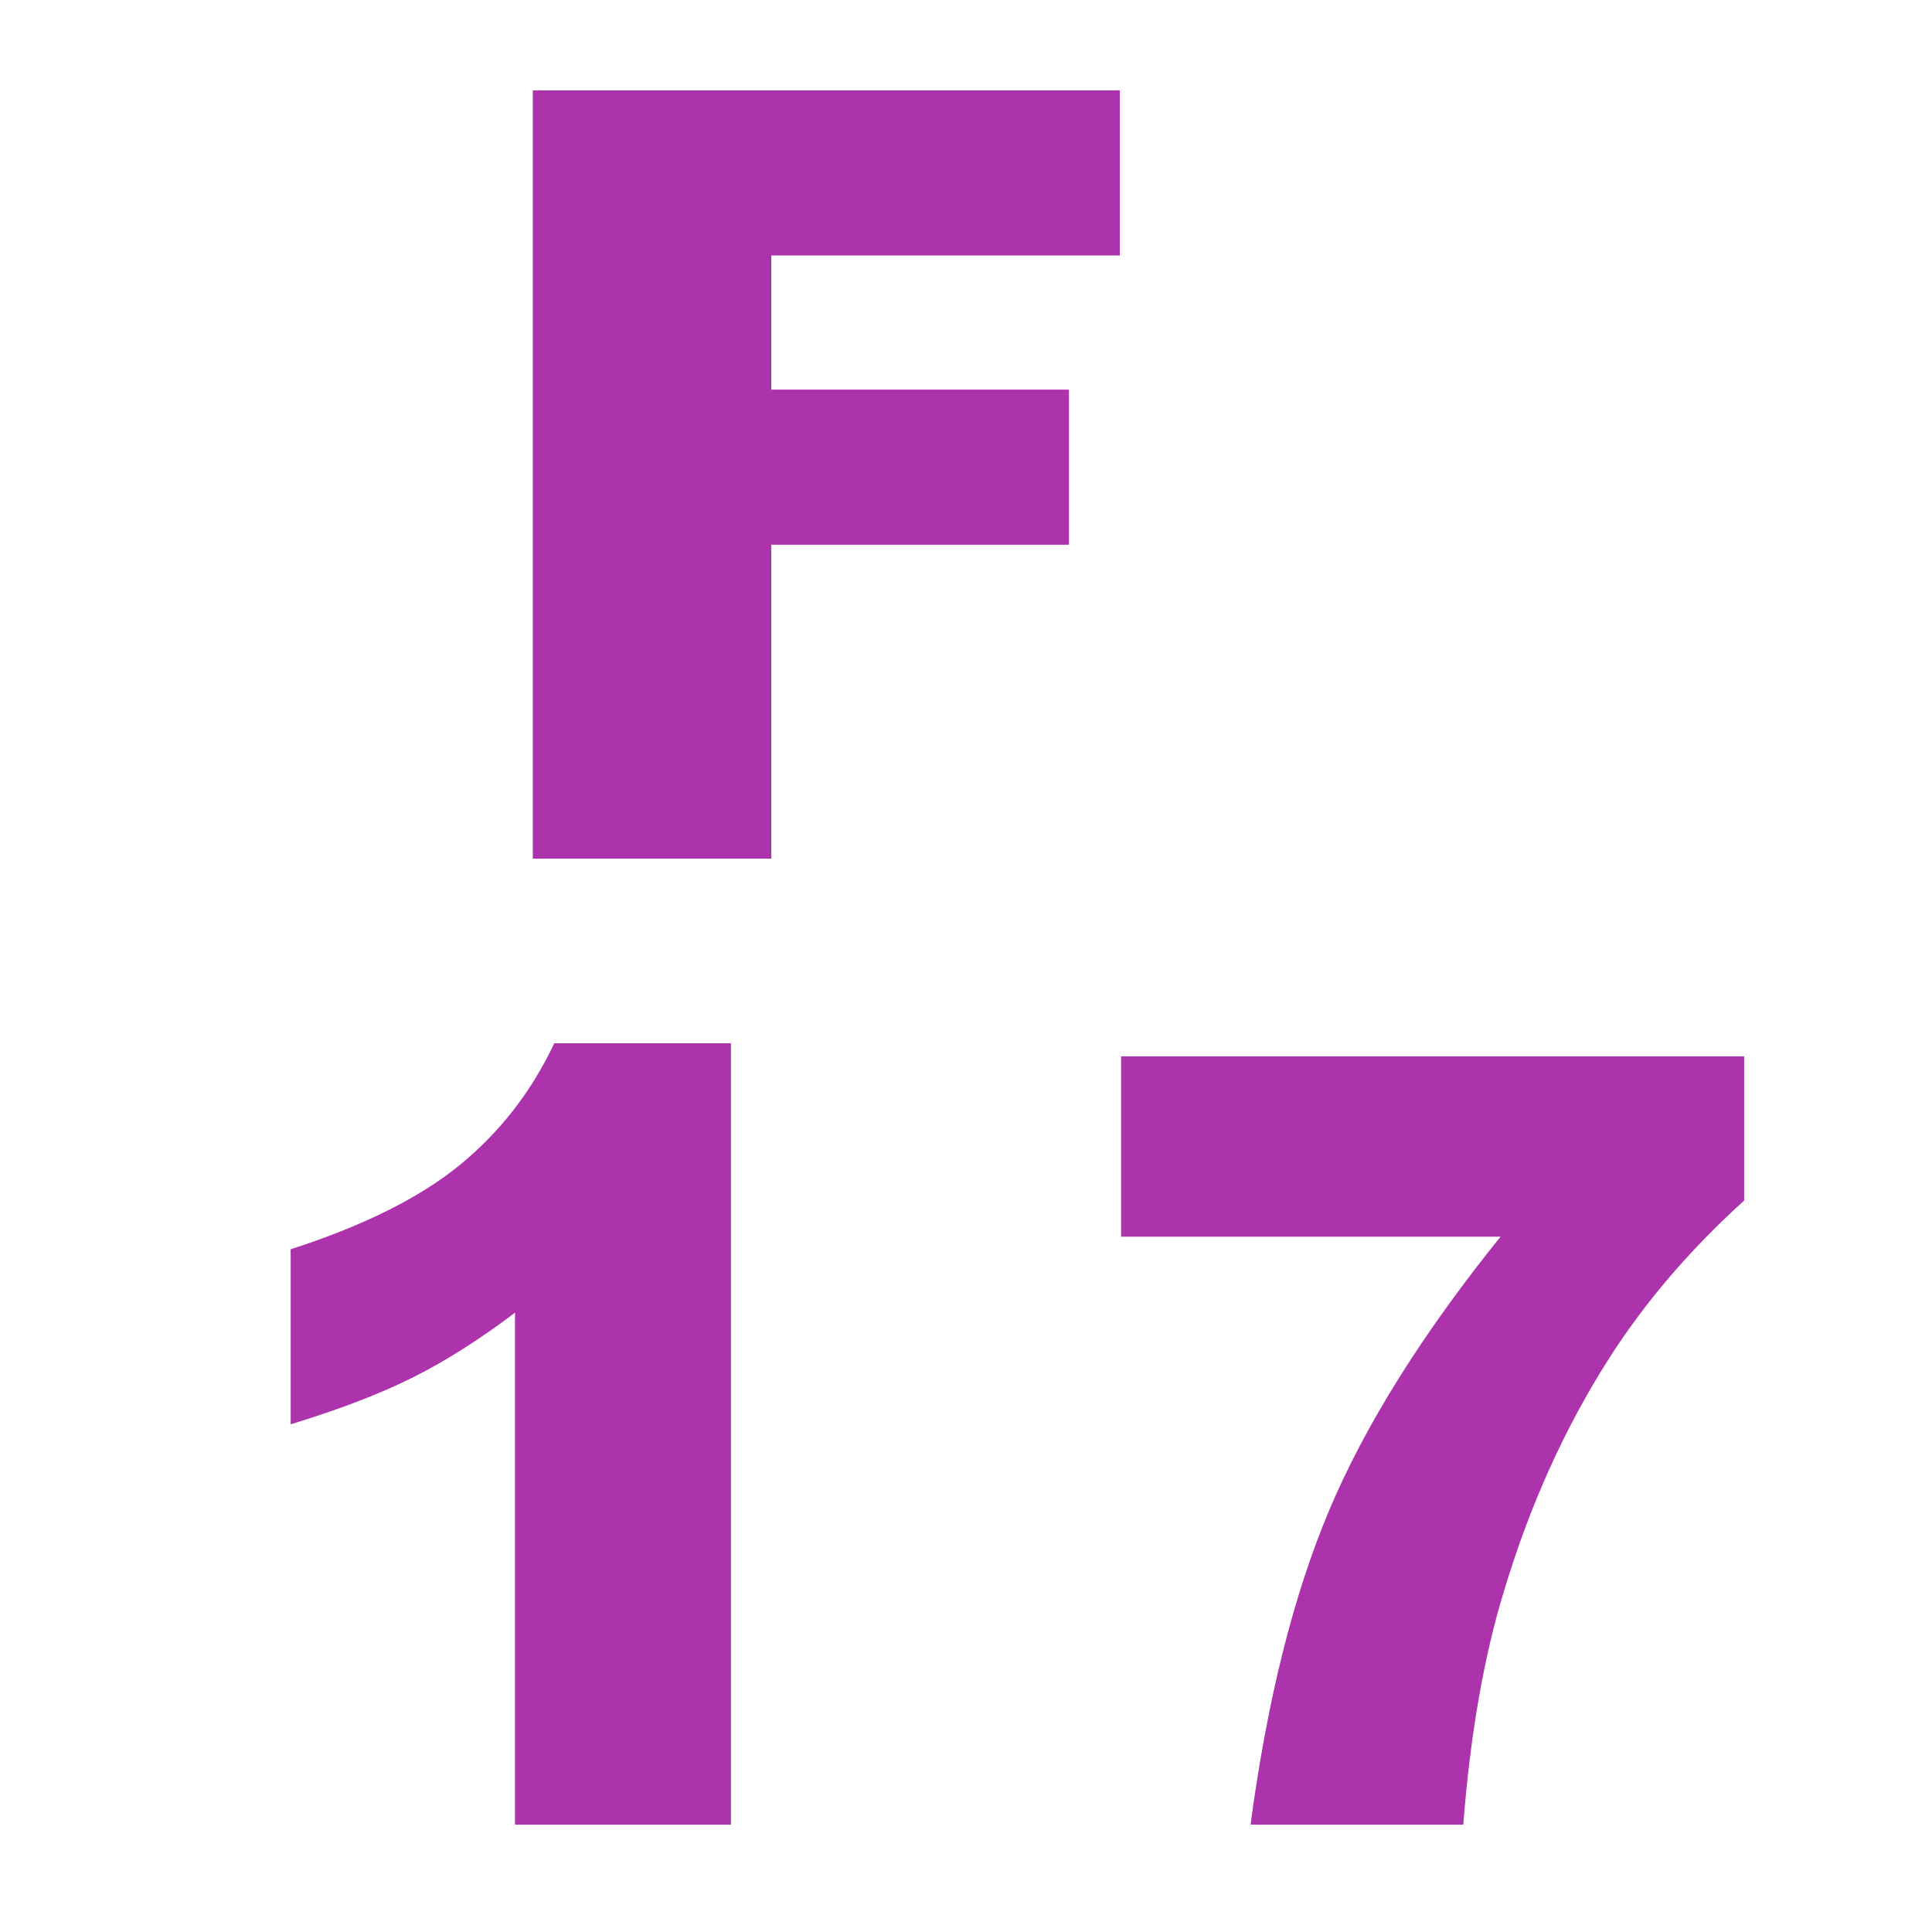 <?xml version="1.0" encoding="UTF-8"?>
<svg width="18px" height="18px" viewBox="0 0 18 18" version="1.1" xmlns="http://www.w3.org/2000/svg" xmlns:xlink="http://www.w3.org/1999/xlink">
    <title>F17</title>
    <g id="页面-1" stroke="none" stroke-width="1" fill="none" fill-rule="evenodd">
        <g id="画板" transform="translate(-527, -66)">
            <g id="F17" transform="translate(527, 66)">
                <rect id="矩形" fill="#D8D8D8" opacity="0" x="0" y="0" width="18" height="18"></rect>
                <g id="F1-7" transform="translate(2.708, 0.842)" fill="#ad33ad" fill-rule="nonzero">
                    <polygon id="路径" points="2.256 0 7.725 0 7.725 1.538 4.478 1.538 4.478 2.788 7.251 2.788 7.251 4.233 4.478 4.233 4.478 7.158 2.256 7.158"></polygon>
                    <path d="M7.737,9 L13.542,9 L13.542,10.343 C13.038,10.799 12.616,11.292 12.278,11.822 C11.868,12.467 11.544,13.185 11.306,13.976 C11.117,14.591 10.99,15.318 10.925,16.158 L8.943,16.158 C9.099,14.99 9.345,14.01 9.68,13.219 C10.015,12.428 10.546,11.581 11.272,10.68 L7.737,10.68 L7.737,9 Z" id="路径"></path>
                    <path d="M4.102,8.878 L4.102,16.158 L2.09,16.158 L2.09,11.388 C1.764,11.635 1.449,11.835 1.145,11.988 C0.841,12.141 0.459,12.288 0,12.428 L0,10.797 C0.677,10.579 1.203,10.317 1.577,10.011 C1.951,9.705 2.244,9.327 2.456,8.878 L4.102,8.878 Z" id="路径"></path>
                </g>
            </g>
        </g>
    </g>
</svg>
